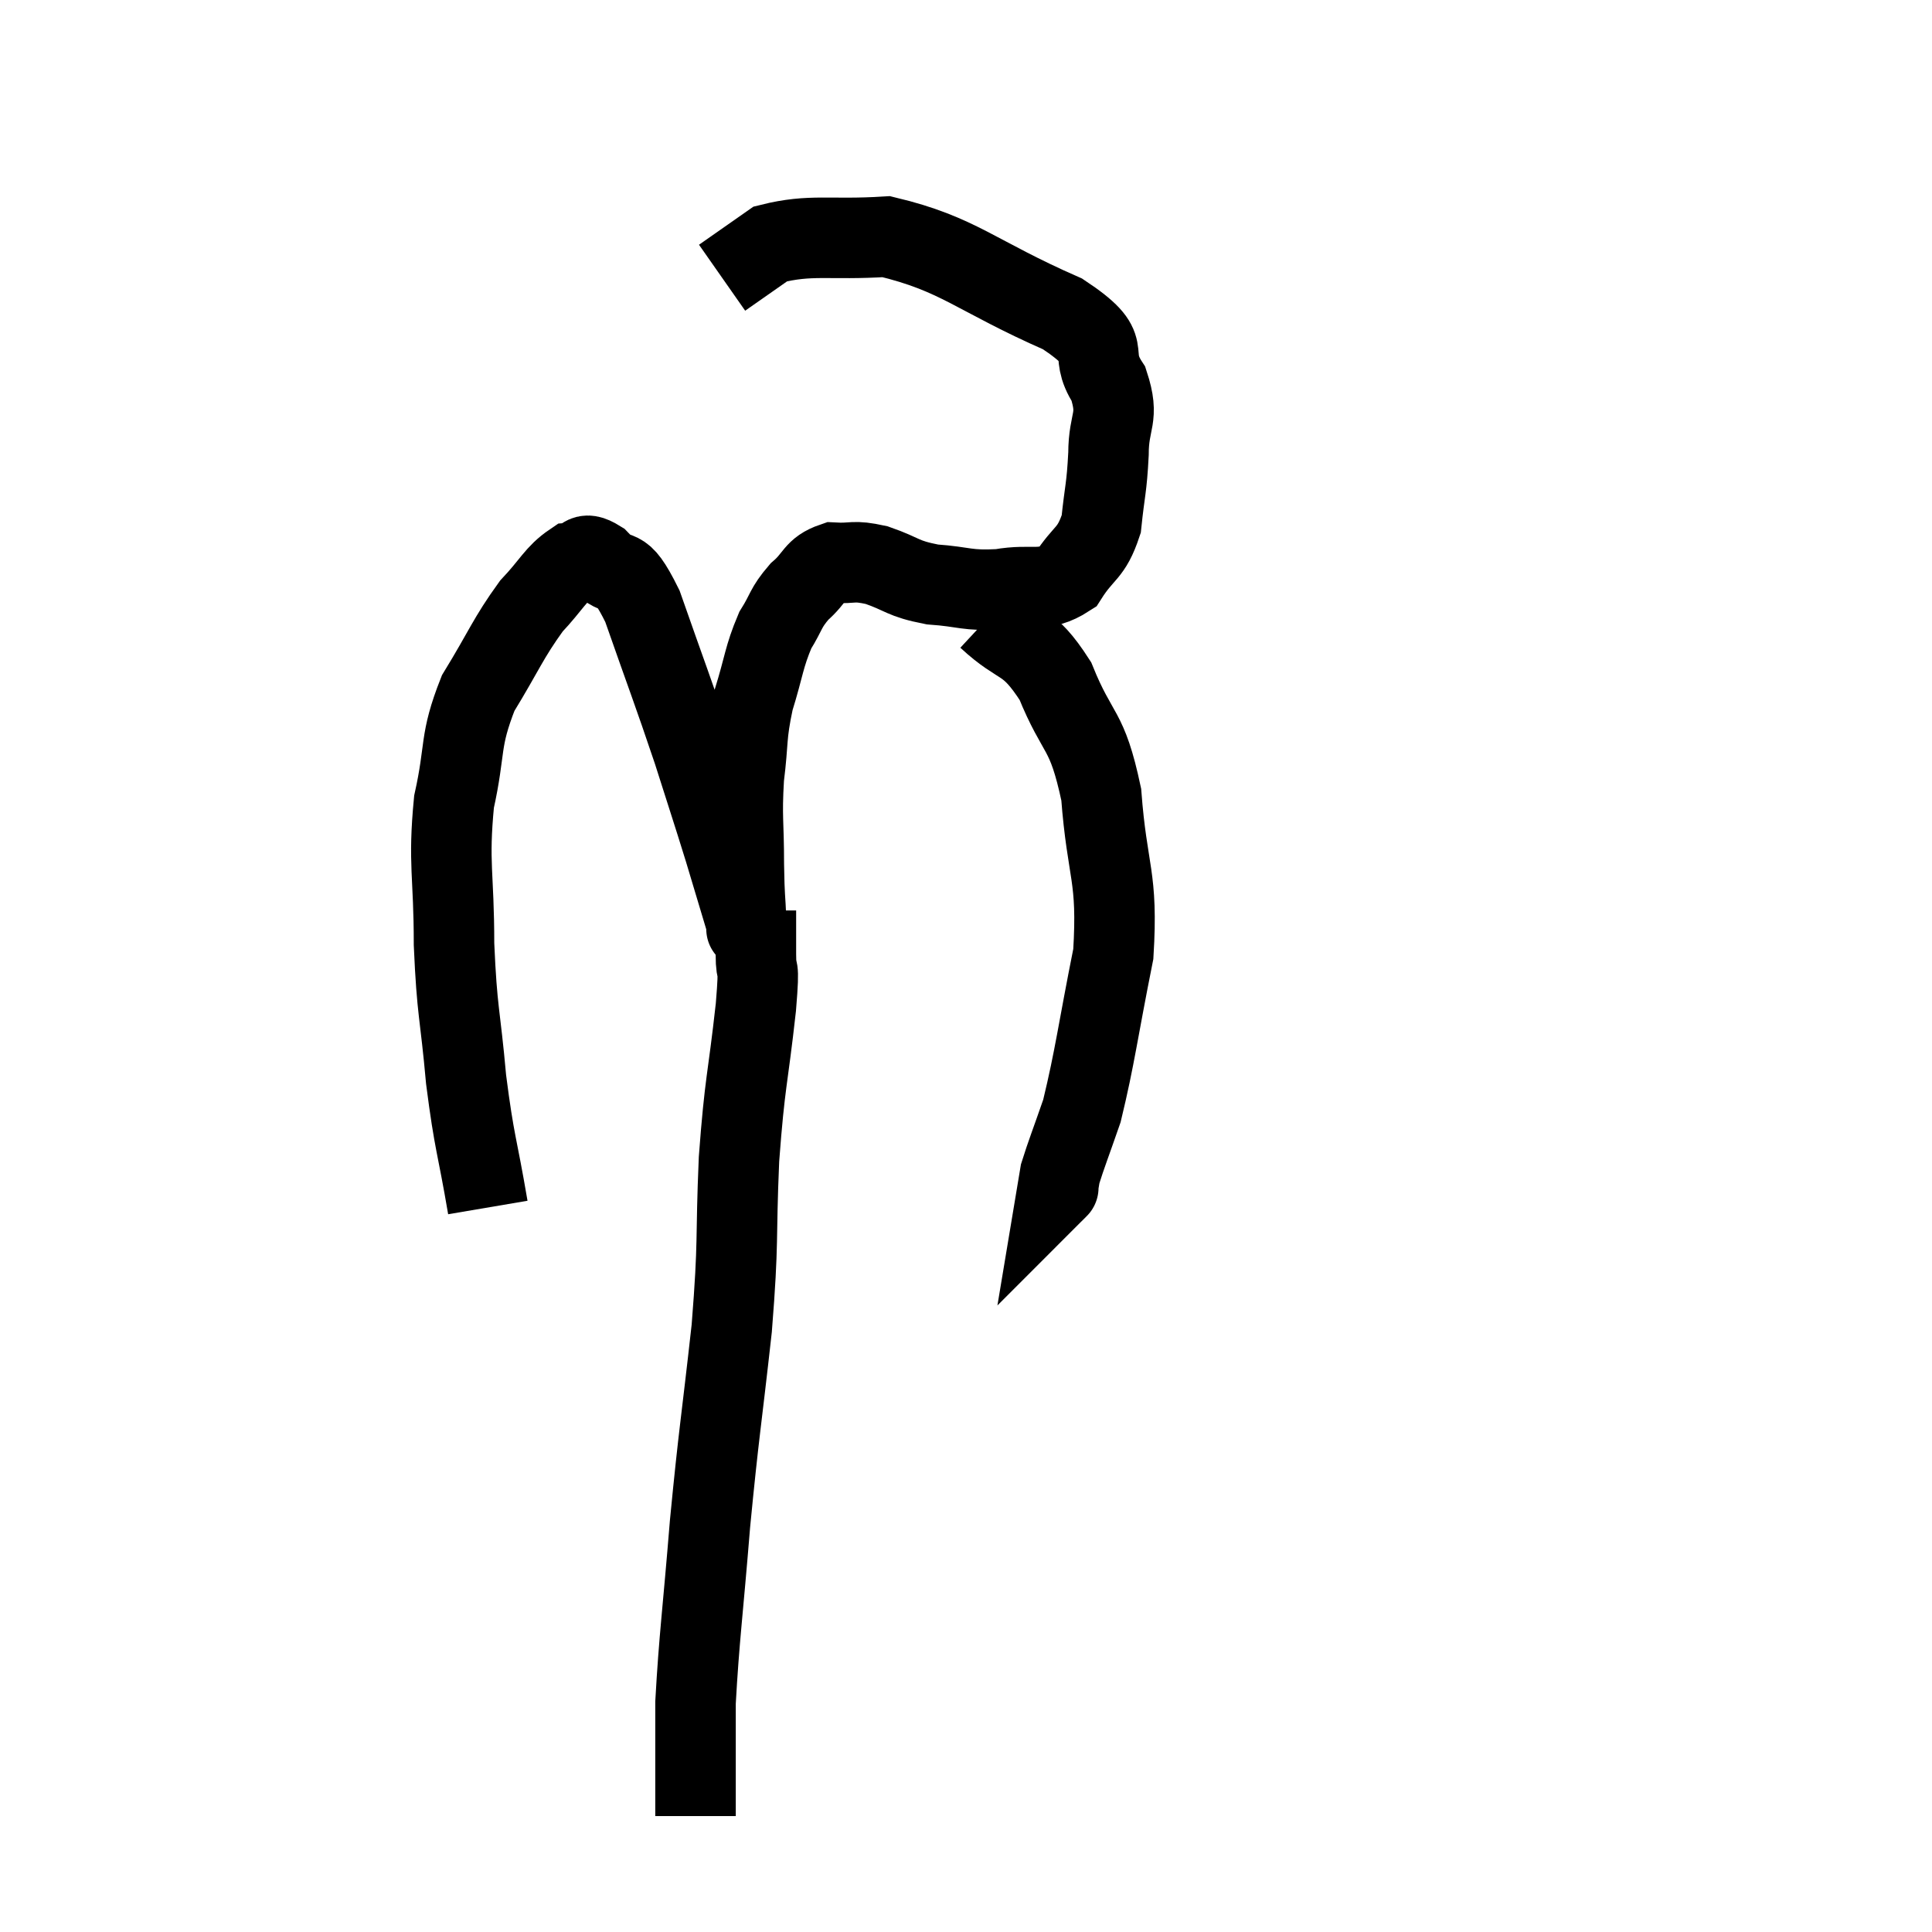 <svg width="48" height="48" viewBox="0 0 48 48" xmlns="http://www.w3.org/2000/svg"><path d="M 12.12 30 C 11.85 28.41, 11.79 28.455, 11.58 26.82 C 11.43 25.14, 11.355 25.185, 11.28 23.46 C 11.28 21.69, 11.13 21.48, 11.28 19.92 C 11.58 18.57, 11.4 18.435, 11.88 17.22 C 12.54 16.14, 12.615 15.87, 13.2 15.06 C 13.71 14.52, 13.8 14.265, 14.22 13.98 C 14.55 13.95, 14.445 13.65, 14.88 13.92 C 15.42 14.49, 15.375 13.875, 15.96 15.06 C 16.59 16.86, 16.71 17.145, 17.22 18.66 C 17.61 19.89, 17.67 20.055, 18 21.12 C 18.27 22.02, 18.405 22.47, 18.54 22.92 C 18.54 22.92, 18.54 22.92, 18.54 22.92 C 18.54 22.92, 18.555 23.28, 18.54 22.92 C 18.51 22.2, 18.495 22.38, 18.48 21.48 C 18.48 20.4, 18.42 20.34, 18.48 19.32 C 18.6 18.36, 18.525 18.315, 18.72 17.4 C 18.99 16.53, 18.975 16.335, 19.26 15.66 C 19.56 15.18, 19.5 15.12, 19.86 14.7 C 20.28 14.34, 20.22 14.145, 20.7 13.98 C 21.24 14.01, 21.165 13.905, 21.78 14.04 C 22.47 14.28, 22.395 14.37, 23.16 14.52 C 24 14.58, 24 14.685, 24.84 14.64 C 25.68 14.49, 25.89 14.745, 26.52 14.34 C 26.94 13.68, 27.105 13.785, 27.36 13.02 C 27.45 12.15, 27.495 12.15, 27.54 11.28 C 27.54 10.41, 27.825 10.41, 27.54 9.54 C 26.97 8.67, 27.78 8.715, 26.4 7.8 C 24.21 6.84, 23.835 6.315, 22.02 5.88 C 20.58 5.97, 20.16 5.805, 19.14 6.06 C 18.54 6.48, 18.24 6.69, 17.94 6.9 L 17.94 6.9" fill="none" stroke="black" stroke-width="2"></path><path d="M 24.54 15.36 C 25.38 16.14, 25.515 15.825, 26.22 16.92 C 26.79 18.33, 27 18.045, 27.36 19.74 C 27.51 21.72, 27.78 21.735, 27.66 23.7 C 27.27 25.65, 27.21 26.235, 26.88 27.6 C 26.61 28.38, 26.49 28.68, 26.34 29.16 C 26.31 29.34, 26.295 29.43, 26.28 29.52 C 26.28 29.52, 26.31 29.49, 26.28 29.52 L 26.16 29.64" fill="none" stroke="black" stroke-width="2"></path><path d="M 18.78 22.62 C 18.78 23.16, 18.78 23.1, 18.78 23.7 C 18.78 24.36, 18.885 23.745, 18.78 25.02 C 18.57 26.91, 18.51 26.805, 18.36 28.8 C 18.27 30.9, 18.36 30.735, 18.18 33 C 17.91 35.43, 17.865 35.535, 17.64 37.86 C 17.46 40.08, 17.37 40.68, 17.28 42.3 C 17.28 43.32, 17.28 43.635, 17.28 44.34 C 17.28 44.73, 17.28 44.925, 17.28 45.12 C 17.28 45.12, 17.28 45.12, 17.28 45.12 L 17.28 45.12" fill="none" stroke="black" stroke-width="2"></path></svg>
